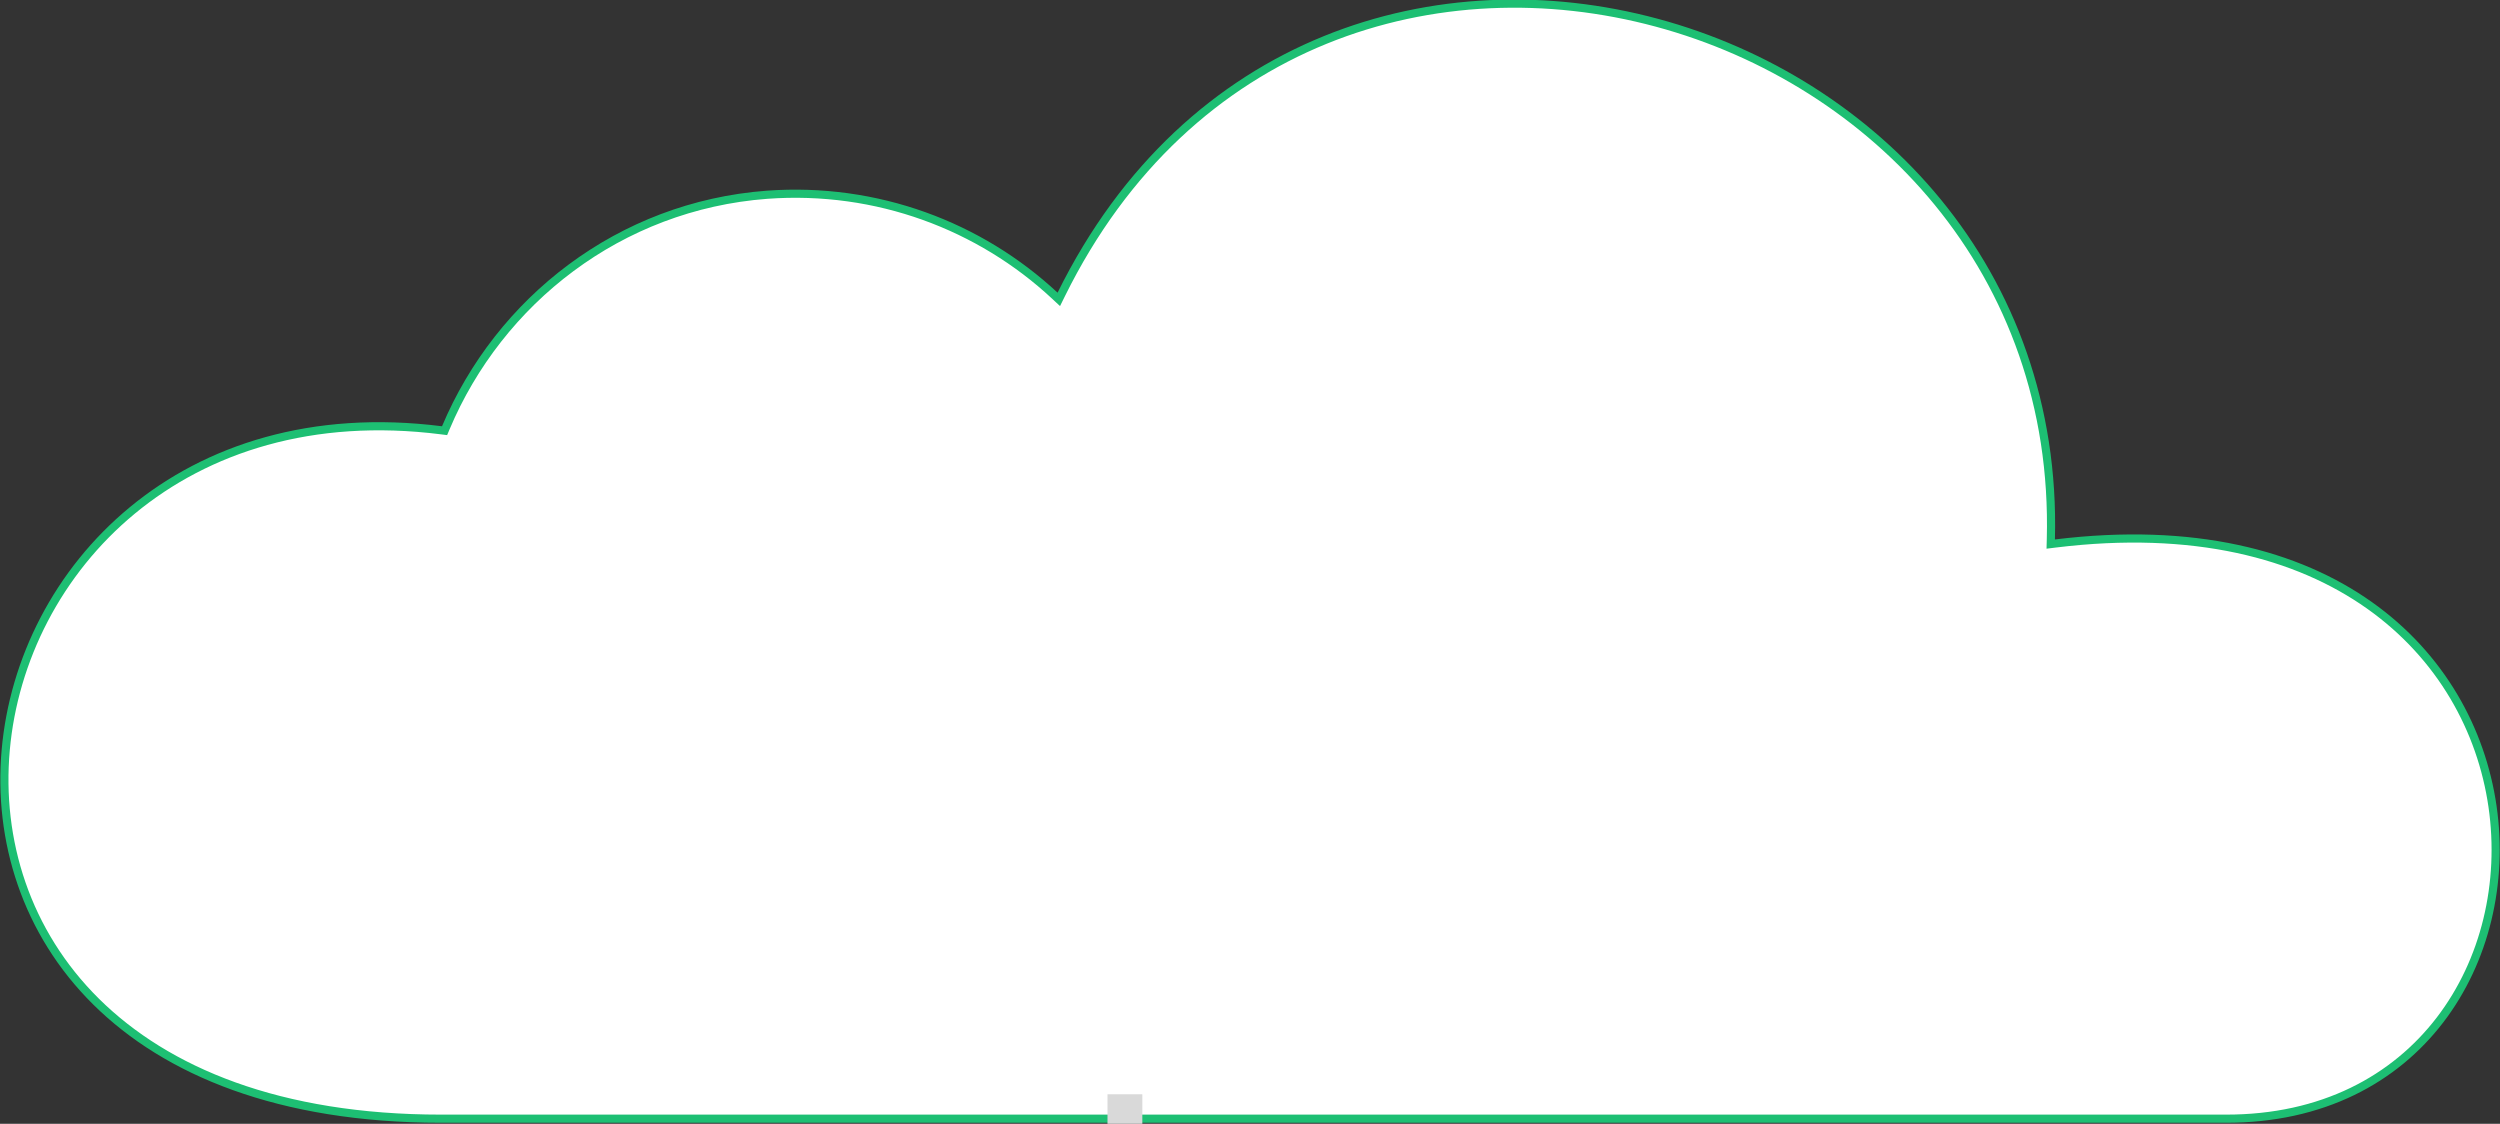 <svg width="307" height="138" viewBox="0 0 307 138" fill="none" xmlns="http://www.w3.org/2000/svg">
<rect x="0" y="0" width="307" height="138" fill="#333333" stroke="none"/>
<g clip-path="url(#clip0_619_1029)">
<path d="M251.845 66.232L251.829 66.812L252.405 66.741C269.388 64.656 282.13 68.077 290.954 74.323C299.779 80.57 304.729 89.672 306.082 99.032C307.436 108.397 305.186 118.003 299.632 125.251C294.087 132.489 285.226 137.406 273.28 137.375H273.279H273.158H273.034H272.907H272.778H272.645H272.51H272.372H272.231H272.087H271.941H271.792H271.64H271.485H271.328H271.168H271.005H270.84H270.672H270.501H270.327H270.151H269.972H269.791H269.607H269.42H269.231H269.039H268.844H268.647H268.447H268.245H268.04H267.833H267.623H267.411H267.196H266.979H266.759H266.536H266.312H266.084H265.854H265.622H265.388H265.151H264.911H264.669H264.425H264.178H263.929H263.678H263.424H263.168H262.909H262.648H262.385H262.12H261.852H261.582H261.31H261.035H260.758H260.479H260.198H259.914H259.628H259.34H259.05H258.758H258.463H258.166H257.867H257.566H257.263H256.957H256.65H256.34H256.029H255.715H255.399H255.081H254.761H254.438H254.114H253.788H253.46H253.129H252.797H252.463H252.126H251.788H251.448H251.106H250.762H250.415H250.067H249.717H249.365H249.012H248.656H248.298H247.939H247.578H247.214H246.849H246.482H246.114H245.743H245.371H244.997H244.621H244.243H243.864H243.482H243.099H242.715H242.328H241.94H241.55H241.159H240.765H240.37H239.974H239.575H239.175H238.774H238.371H237.966H237.559H237.151H236.741H236.33H235.917H235.503H235.087H234.669H234.25H233.83H233.408H232.984H232.559H232.132H231.704H231.274H230.843H230.411H229.977H229.542H229.105H228.667H228.227H227.786H227.344H226.9H226.455H226.008H225.561H225.111H224.661H224.209H223.756H223.302H222.846H222.389H221.931H221.471H221.01H220.549H220.085H219.621H219.155H218.688H218.22H217.751H217.281H216.809H216.336H215.863H215.388H214.912H214.434H213.956H213.477H212.996H212.514H212.032H211.548H211.063H210.578H210.091H209.603H209.114H208.624H208.133H207.642H207.149H206.655H206.161H205.665H205.168H204.671H204.172H203.673H203.173H202.672H202.17H201.667H201.164H200.659H200.154H199.648H199.141H198.633H198.124H197.615H197.105H196.594H196.082H195.57H195.057H194.543H194.028H193.513H192.997H192.48H191.963H191.445H190.926H190.407H189.887H189.366H188.845H188.323H187.801H187.278H186.754H186.23H185.705H185.18H184.654H184.128H183.601H183.073H182.545H182.017H181.488H180.959H180.429H179.899H179.368H178.837H178.305H177.773H177.24H176.708H176.174H175.641H175.107H174.572H174.038H173.503H172.967H172.431H171.895H171.359H170.822H170.286H169.748H169.211H168.673H168.135H167.597H167.059H166.52H165.981H165.442H164.903H164.364H163.824H163.284H162.745H162.205H161.664H161.124H160.584H160.043H159.503H158.962H158.422H157.881H157.34H156.799H156.258H155.717H155.176H154.635H154.095H153.554H153.013H152.472H151.931H151.39H150.85H150.309H149.769H149.228H148.688H148.148H147.608H147.068H146.528H145.988H145.449H144.909H144.37H143.831H143.292H142.754H142.215H141.677H141.139H140.602H140.064H139.527H138.99H138.454H137.918H137.382H136.846H136.311H135.776H135.241H134.707H134.173H133.64H133.106H132.574H132.041H131.509H130.978H130.447H129.916H129.386H128.856H128.327H127.798H127.27H126.742H126.215H125.688H125.162H124.636H124.111H123.586H123.062H122.539H122.016H121.493H120.972H120.451H119.93H119.41H118.891H118.373H117.855H117.338H116.821H116.305H115.79H115.276H114.762H114.249H113.737H113.226H112.715H112.205H111.696H111.187H110.68H110.173H109.667H109.162H108.658H108.154H107.652H107.15H106.649H106.149H105.65H105.152H104.655H104.158H103.663H103.169H102.675H102.183H101.691H101.2H100.711H100.222H99.735H99.248H98.763H98.278H97.795H97.312H96.831H96.351H95.872H95.394H94.917H94.441H93.966H93.493H93.02H92.549H92.079H91.61H91.142H90.676H90.21H89.746H89.283H88.822H88.361H87.902H87.444H86.987H86.532H86.078H85.625H85.174H84.724H84.275H83.827H83.381H82.936H82.493H82.051H81.61H81.171H80.733H80.297H79.862H79.428H78.996H78.566H78.136H77.709H77.282H76.858H76.434H76.013H75.592H75.174H74.757H74.341H73.927H73.514H73.104H72.694H72.287H71.881H71.476H71.073H70.672H70.273H69.875H69.478H69.084H68.691H68.3H67.91H67.523H67.137H66.752H66.37H65.989H65.61H65.233H64.857H64.484H64.112H63.742H63.373H63.007H62.642H62.28H61.919H61.56H61.203H60.848H60.494H60.143H59.793H59.446H59.1H58.756H58.415H58.075H57.737H57.401H57.068H56.736H56.406H56.078H55.752H55.429H55.107H54.788H54.47H54.155C34.289 137.375 20.443 131.551 11.812 123.011C3.182 114.471 -0.281 103.167 0.702 92.102C2.668 69.973 22.418 48.808 54.217 52.841L54.594 52.889L54.741 52.539C61.317 36.922 76.078 25.279 94.181 23.916C107.702 22.925 120.352 27.757 129.53 36.306L130.021 36.764L130.319 36.161C145.931 4.534 176.728 -4.41 203.435 2.784C230.154 9.981 252.715 33.315 251.845 66.232Z" fill="white" stroke="#1DBF73"/>
<rect x="136" y="134.376" width="4.279" height="76.779" fill="#D9D9D9"/>
</g>
<defs>
<clipPath id="clip0_619_1029">
<rect width="307" height="138" fill="white"/>
</clipPath>
</defs>
</svg>
